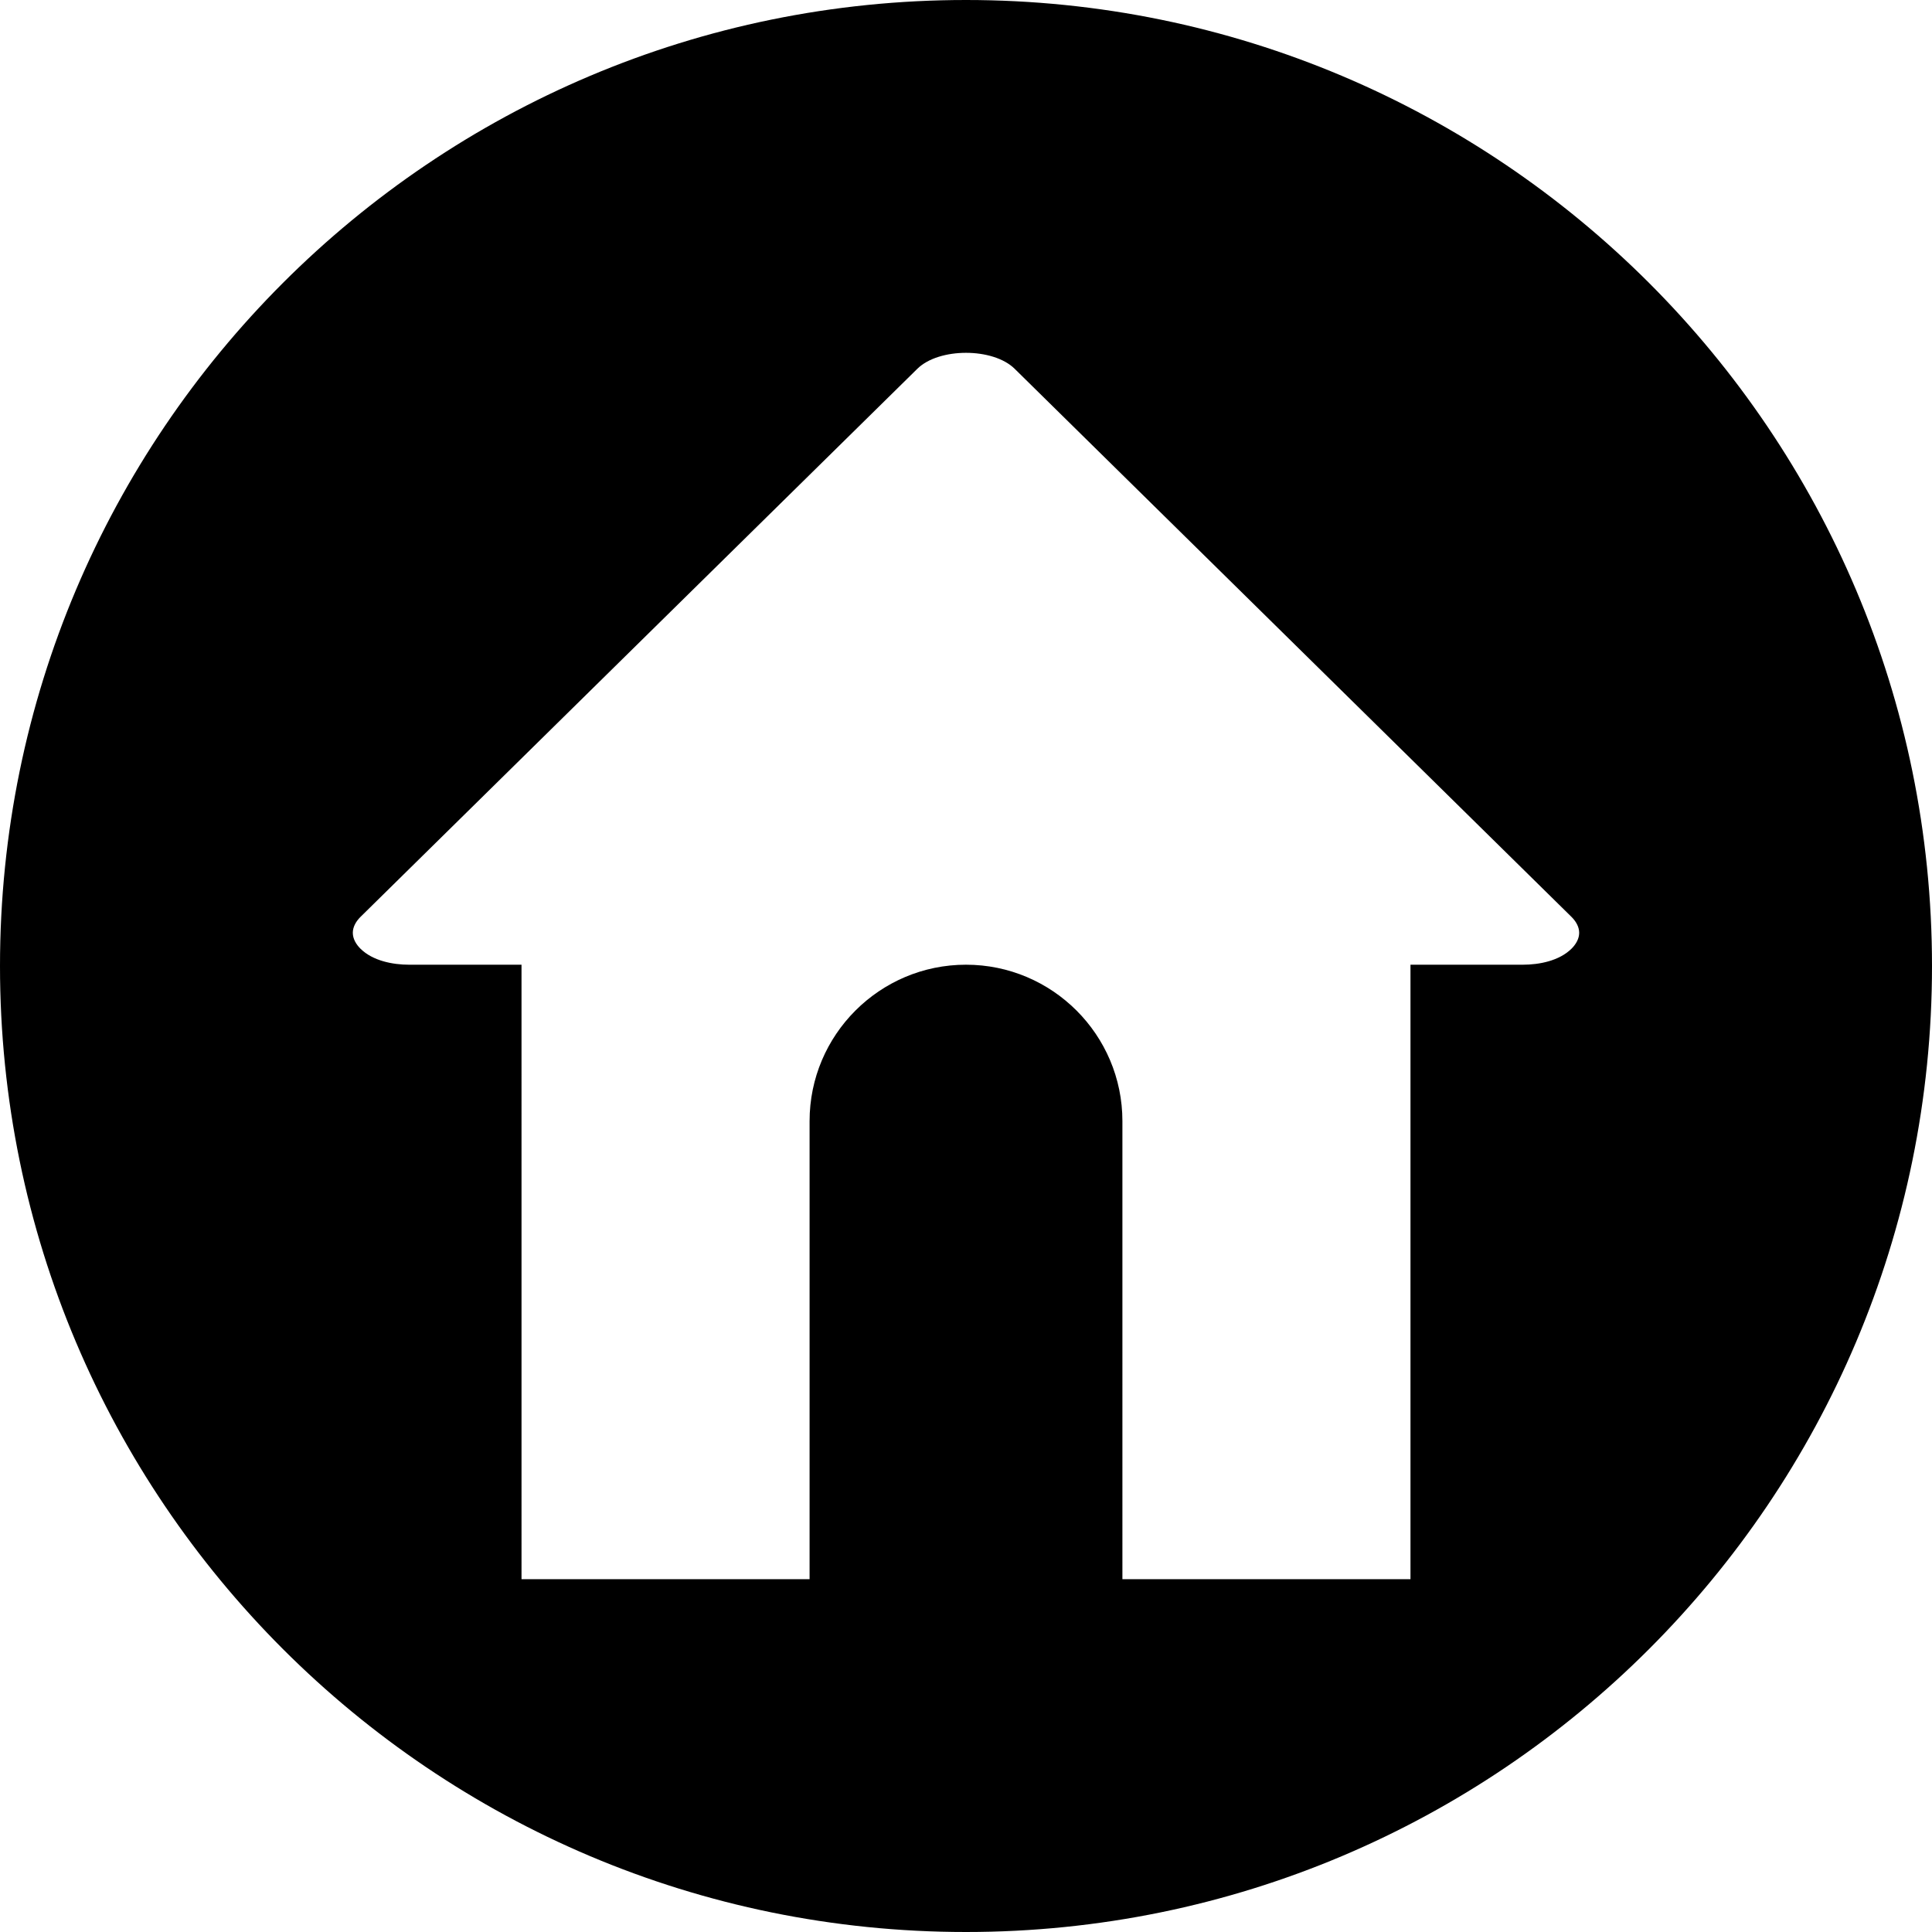 <svg id="Layer_1" enable-background="new 0 0 512 512" height="512" viewBox="0 0 512 512" width="512" xmlns="http://www.w3.org/2000/svg"><path clip-rule="evenodd" d="m256 0c141.385 0 256 114.615 256 256s-114.615 256-256 256-256-114.615-256-256 114.615-256 256-256zm-117.792 418.5h.001 76.338c.001 0 .001-.001.001-.001v-121.389c0-22.867 18.585-41.453 41.451-41.453 22.864 0 41.451 18.587 41.451 41.453l.001 121.39 76.341-.001c0-.001 0-.001 0-.001v-162.841h29.769c4.395 0 9.641-1.034 12.893-4.232 1.127-1.108 2.046-2.598 2.046-4.223 0-1.629-.921-3.118-2.049-4.229l-147.562-145.249c-5.725-5.635-20.054-5.631-25.779.003l-147.564 145.246c-1.129 1.111-2.046 2.6-2.046 4.229 0 1.625.917 3.116 2.044 4.224 3.249 3.197 8.5 4.231 12.891 4.231h29.772z" fill-rule="evenodd"/></svg>